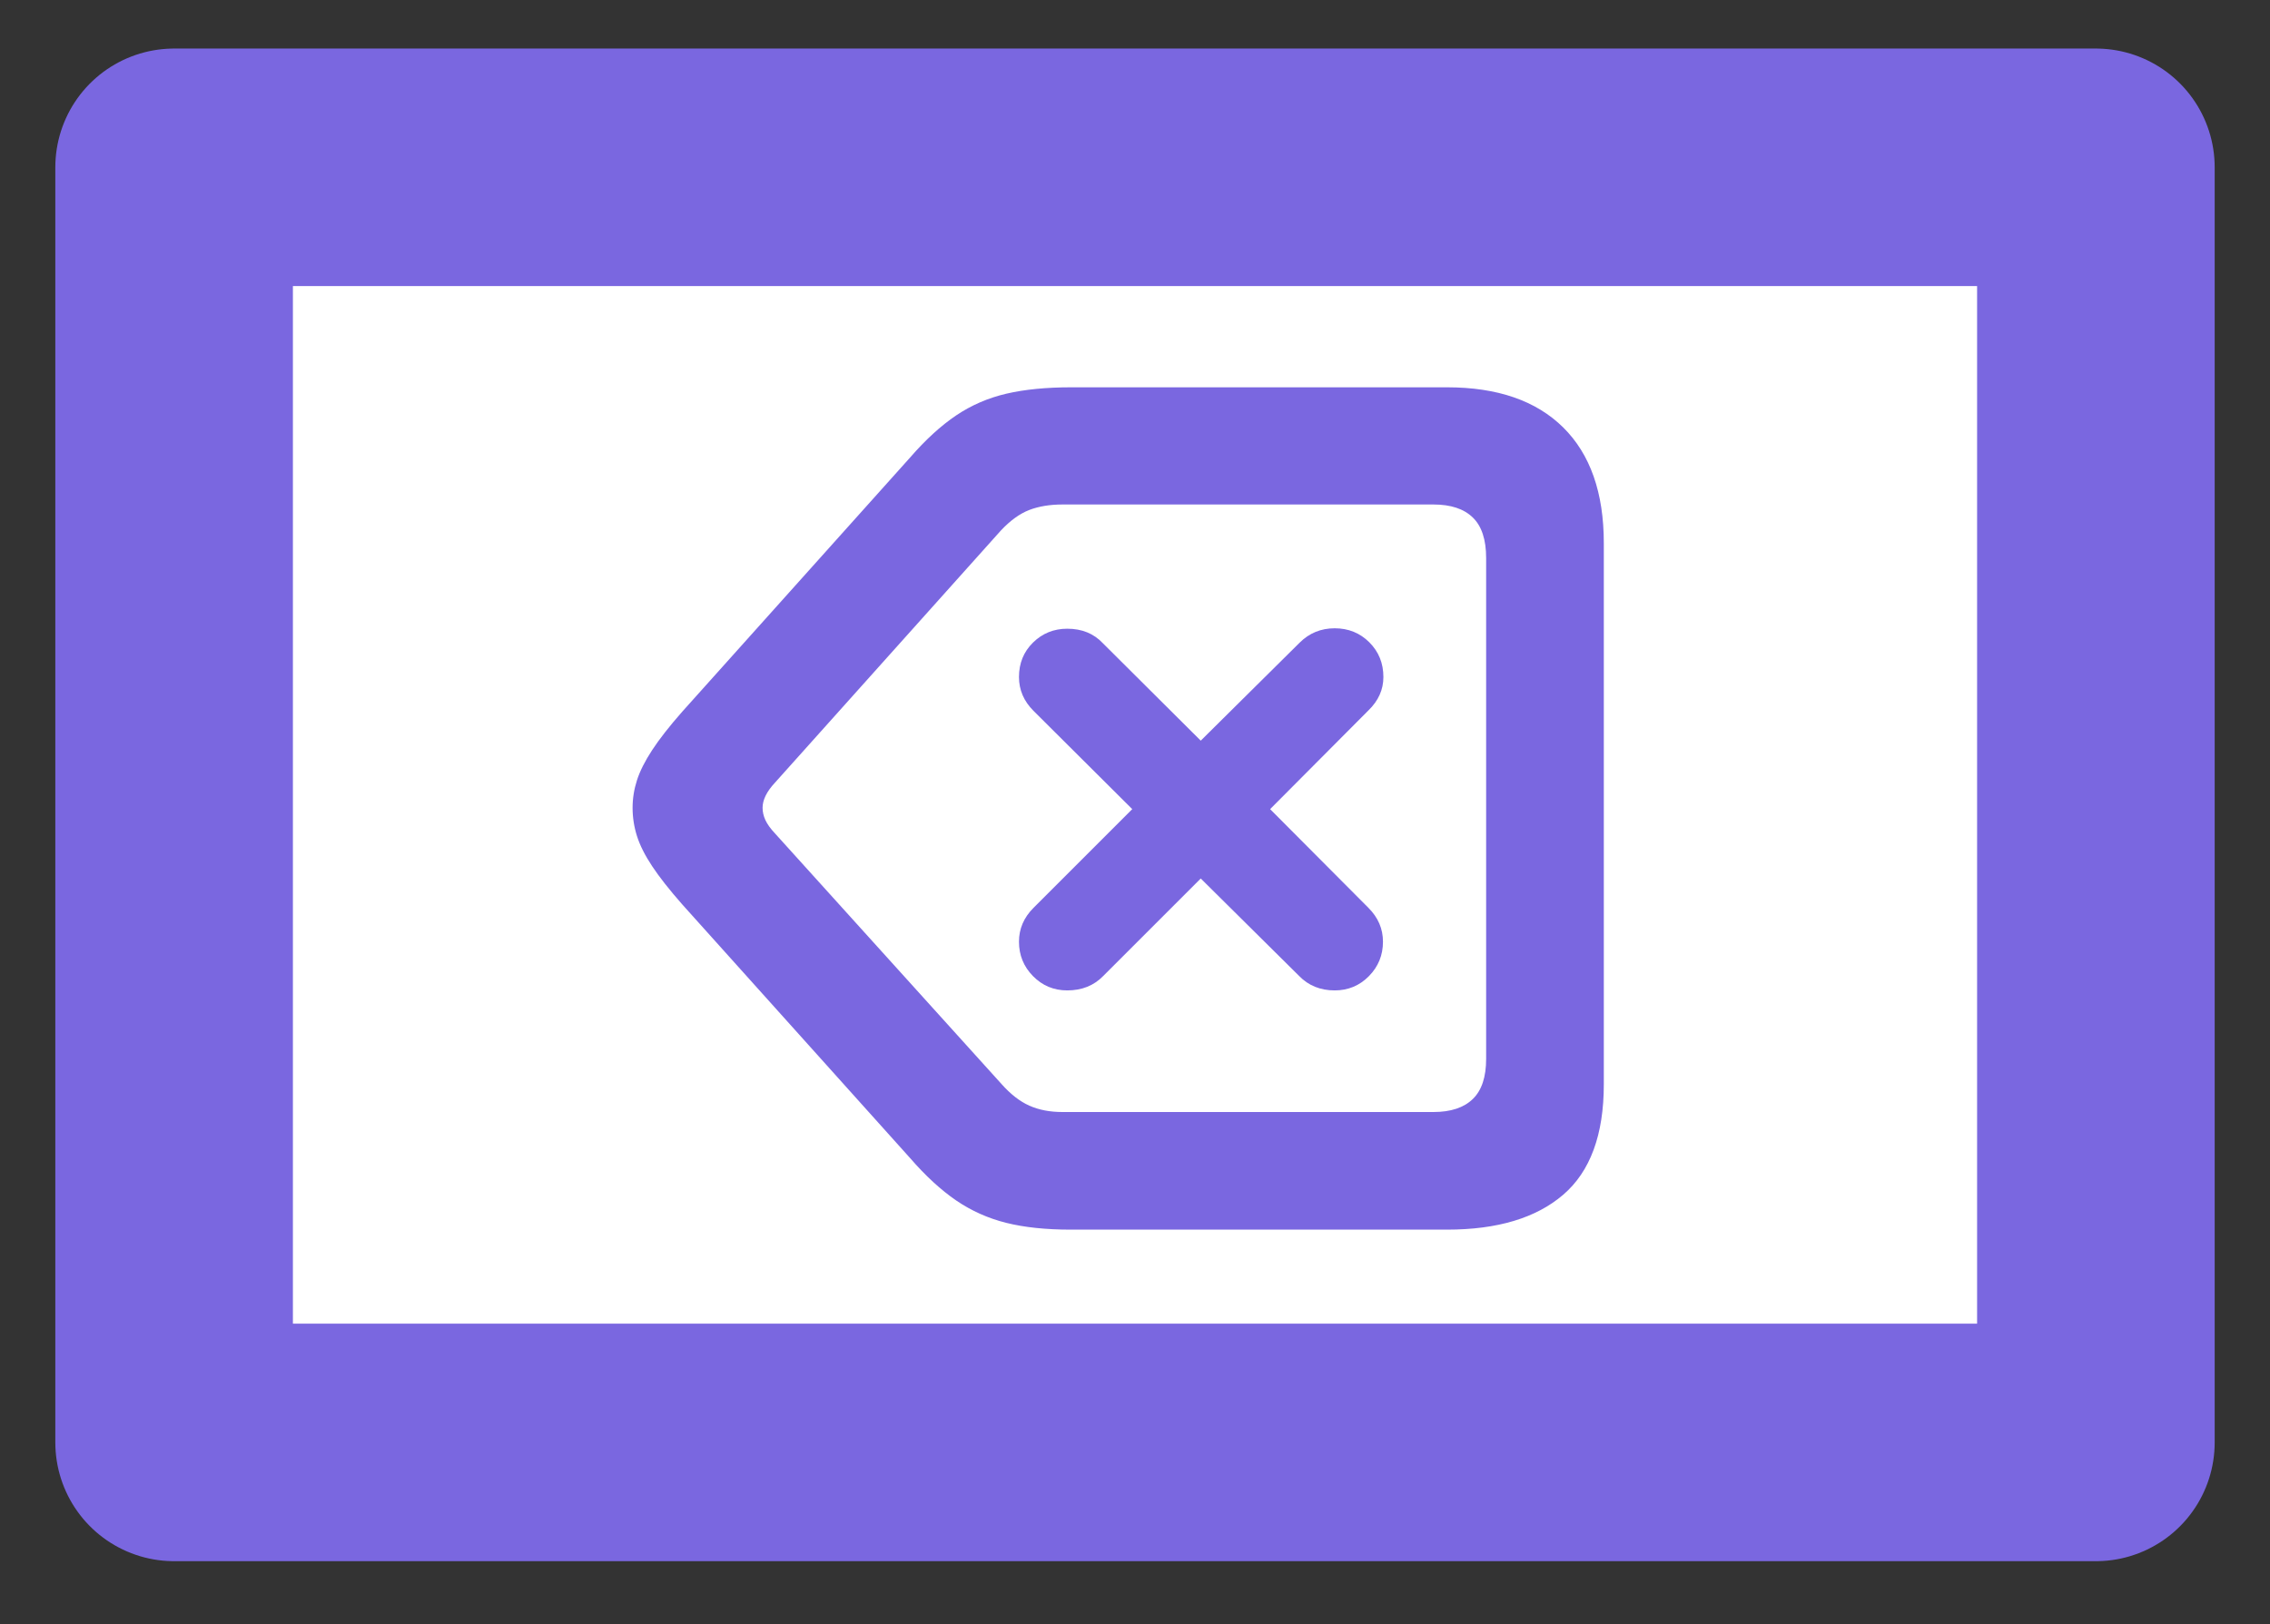 <?xml version="1.0" encoding="UTF-8" standalone="no"?>
<!DOCTYPE svg PUBLIC "-//W3C//DTD SVG 1.1//EN" "http://www.w3.org/Graphics/SVG/1.1/DTD/svg11.dtd">
<!-- Created with Vectornator (http://vectornator.io/) -->
<svg height="100%" stroke-miterlimit="10" style="fill-rule:nonzero;clip-rule:evenodd;stroke-linecap:round;stroke-linejoin:round;" version="1.1" viewBox="0 0 80 57.256" width="100%" xml:space="preserve" xmlns="http://www.w3.org/2000/svg" xmlns:vectornator="http://vectornator.io" xmlns:xlink="http://www.w3.org/1999/xlink">
<rect x="0" y="0" width="80" height="57.256" fill="#333333" stroke="none"/>
<defs/>
<g id="Слой-1" vectornator:layerName="Слой 1">
<path d="M6.136 5.898L73.864 5.898L73.864 50.847L6.136 50.847L6.136 5.898Z" fill="#ffffff" fill-rule="nonzero" opacity="1" stroke="#7a67e0" stroke-linecap="butt" stroke-linejoin="round" stroke-width="8.373" vectornator:layerName="Прямоугольник 1"/>
<path d="M50.998 43.346C52.772 43.346 54.136 42.936 55.091 42.116C56.045 41.296 56.522 39.999 56.522 38.225L56.522 19.146C56.522 17.371 56.045 16.012 55.091 15.068C54.136 14.124 52.772 13.653 50.998 13.653L37.752 13.653C36.876 13.653 36.115 13.727 35.47 13.877C34.825 14.027 34.235 14.282 33.698 14.643C33.162 15.004 32.62 15.499 32.074 16.128L24.043 25.088C23.589 25.603 23.236 26.055 22.983 26.442C22.73 26.828 22.552 27.182 22.449 27.502C22.346 27.821 22.294 28.146 22.294 28.476C22.294 28.817 22.346 29.149 22.449 29.474C22.552 29.799 22.73 30.153 22.983 30.534C23.236 30.916 23.589 31.365 24.043 31.881L32.074 40.824C32.62 41.453 33.162 41.951 33.698 42.318C34.235 42.684 34.823 42.947 35.462 43.107C36.102 43.267 36.86 43.346 37.737 43.346L50.998 43.346ZM50.518 39.2L37.443 39.2C36.999 39.2 36.61 39.125 36.275 38.975C35.94 38.826 35.612 38.57 35.292 38.209L27.308 29.374C27.153 29.209 27.042 29.054 26.975 28.91C26.908 28.765 26.875 28.621 26.875 28.476C26.875 28.198 27.019 27.904 27.308 27.594L35.277 18.697C35.607 18.346 35.94 18.106 36.275 17.977C36.61 17.849 36.999 17.784 37.443 17.784L50.518 17.784C51.127 17.784 51.589 17.936 51.903 18.241C52.218 18.545 52.375 19.022 52.375 19.672L52.375 37.327C52.375 37.967 52.218 38.439 51.903 38.743C51.589 39.047 51.127 39.2 50.518 39.2ZM37.613 34.913C38.129 34.913 38.552 34.743 38.882 34.403L42.317 30.968L45.783 34.403C46.113 34.743 46.531 34.913 47.037 34.913C47.511 34.913 47.913 34.746 48.244 34.41C48.574 34.075 48.739 33.67 48.739 33.196C48.739 32.742 48.569 32.345 48.228 32.004L44.762 28.523L48.228 25.041C48.579 24.701 48.754 24.309 48.754 23.865C48.754 23.38 48.589 22.973 48.259 22.643C47.929 22.313 47.522 22.148 47.037 22.148C46.552 22.148 46.139 22.318 45.799 22.658L42.317 26.109L38.867 22.674C38.547 22.333 38.129 22.163 37.613 22.163C37.139 22.163 36.736 22.326 36.406 22.651C36.076 22.975 35.911 23.38 35.911 23.865C35.911 24.319 36.081 24.716 36.422 25.057L39.903 28.523L36.422 32.004C36.081 32.345 35.911 32.742 35.911 33.196C35.911 33.67 36.076 34.075 36.406 34.41C36.736 34.746 37.139 34.913 37.613 34.913Z" fill="#7a67e0" opacity="1" stroke="none" vectornator:layerName="Текст 2"/>
</g>
</svg>
